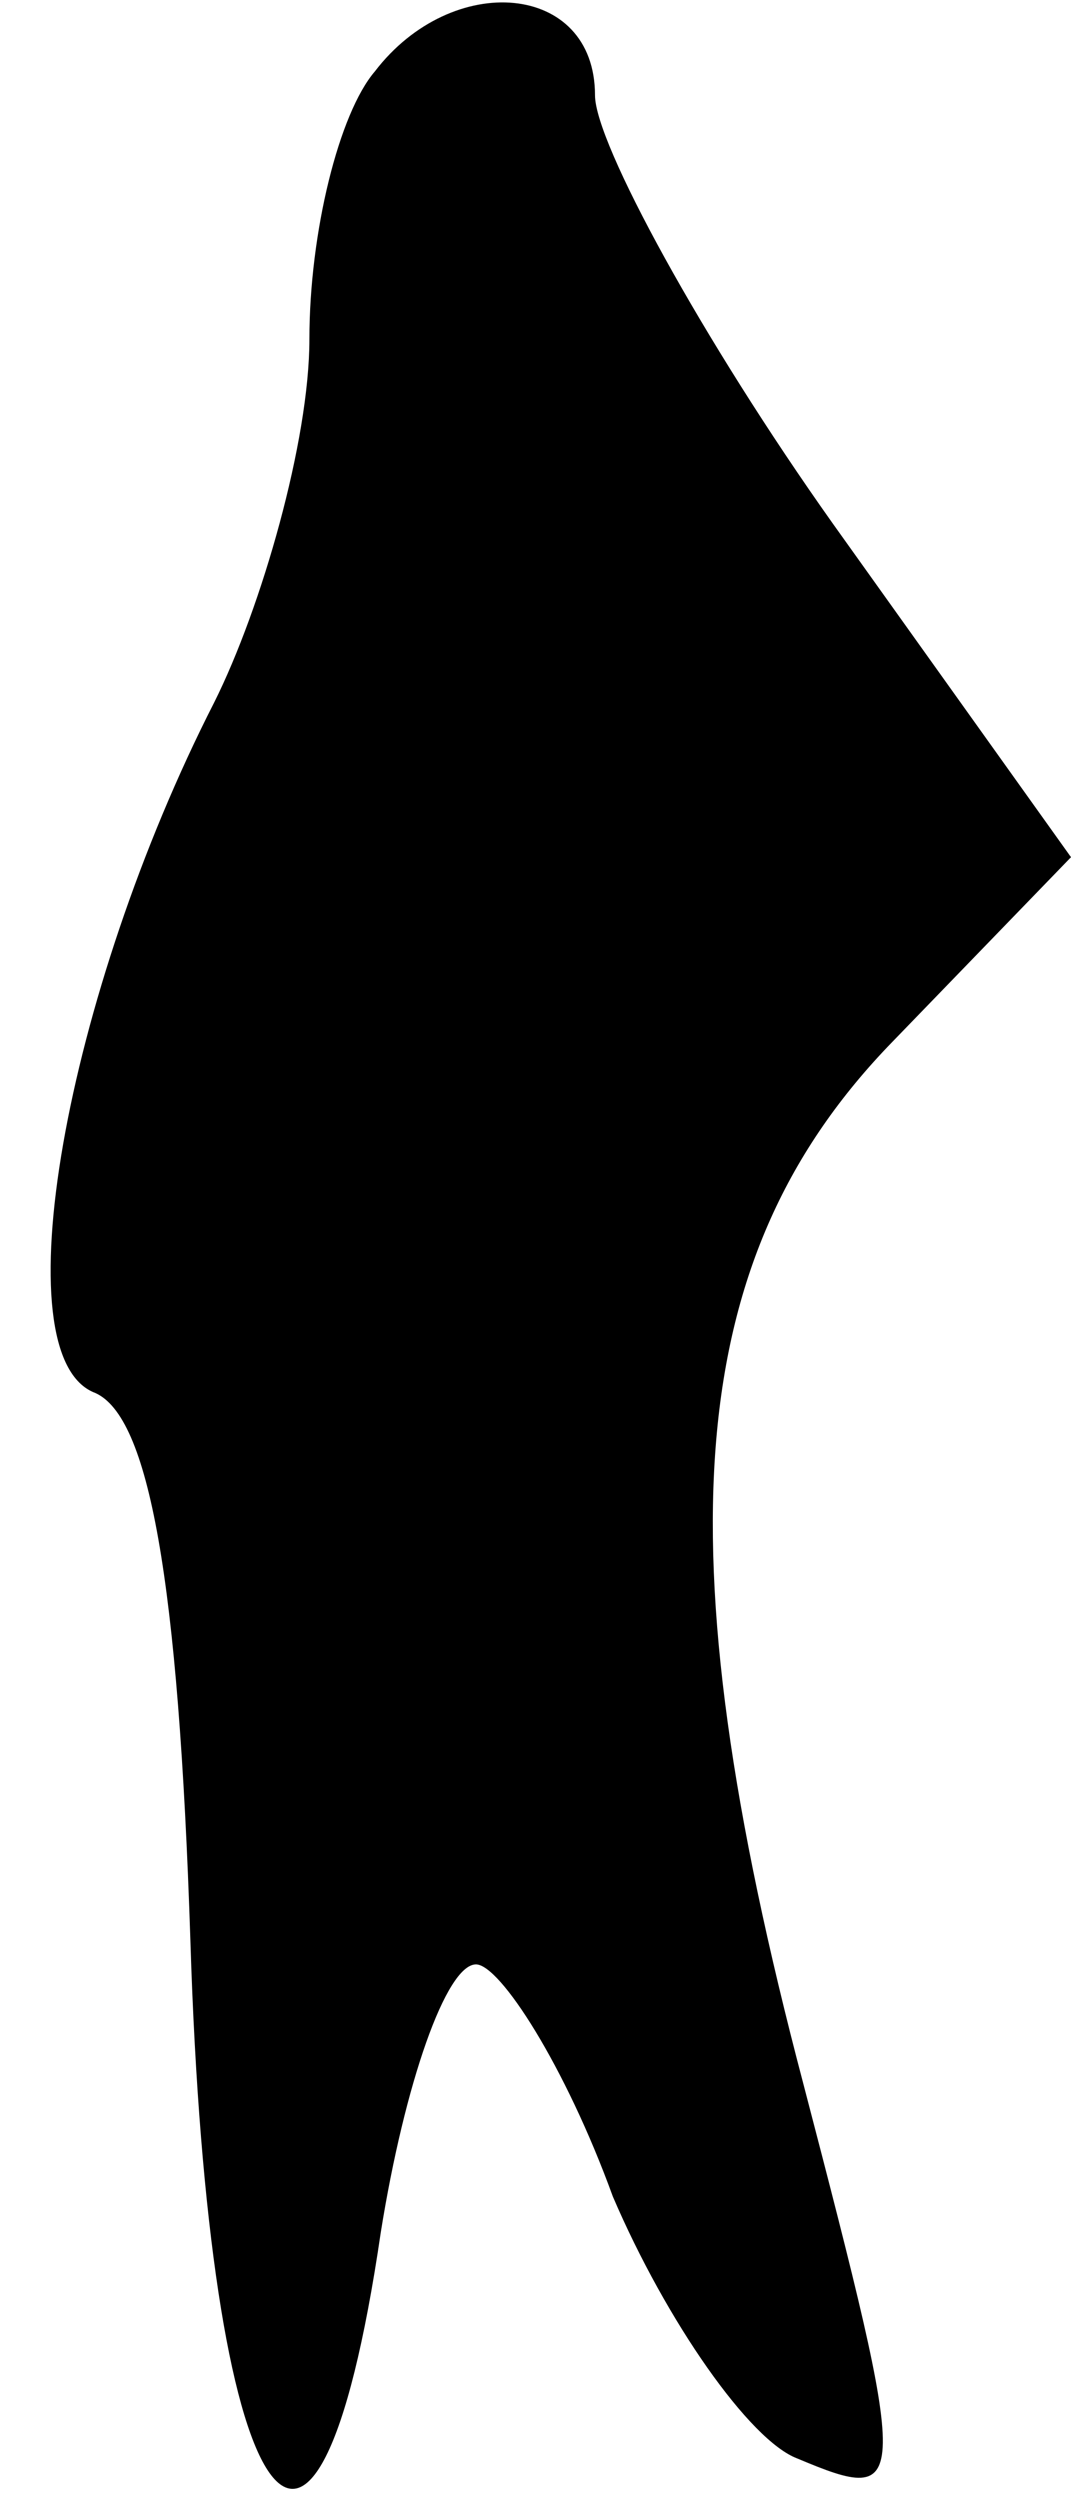 <?xml version="1.0" standalone="no"?>
<!DOCTYPE svg PUBLIC "-//W3C//DTD SVG 20010904//EN"
 "http://www.w3.org/TR/2001/REC-SVG-20010904/DTD/svg10.dtd">
<svg version="1.0" xmlns="http://www.w3.org/2000/svg"
 width="18pt" height="42pt" viewBox="0 0 18 42"
 preserveAspectRatio="xMidYMid meet">
<g transform="translate(0,42) scale(0.1,-0.1)"
fill="#000000" stroke="none">
<path fill="#000000" stroke="none" d="M63 408 c-6 -7 -11 -27 -11 -45 0 -17
-8 -45 -16 -61 -25 -49 -36 -110 -20 -116 9 -4 14 -31 16 -92 3 -97 21 -124
32 -49 4 25 11 45 16 45 4 0 15 -17 23 -39 9 -21 23 -41 31 -44 19 -8 19 -6 1
63 -24 91 -20 139 15 175 l30 31 -40 56 c-22 31 -40 64 -40 72 0 19 -24 21
-37 4z"/>
</g>
</svg>
